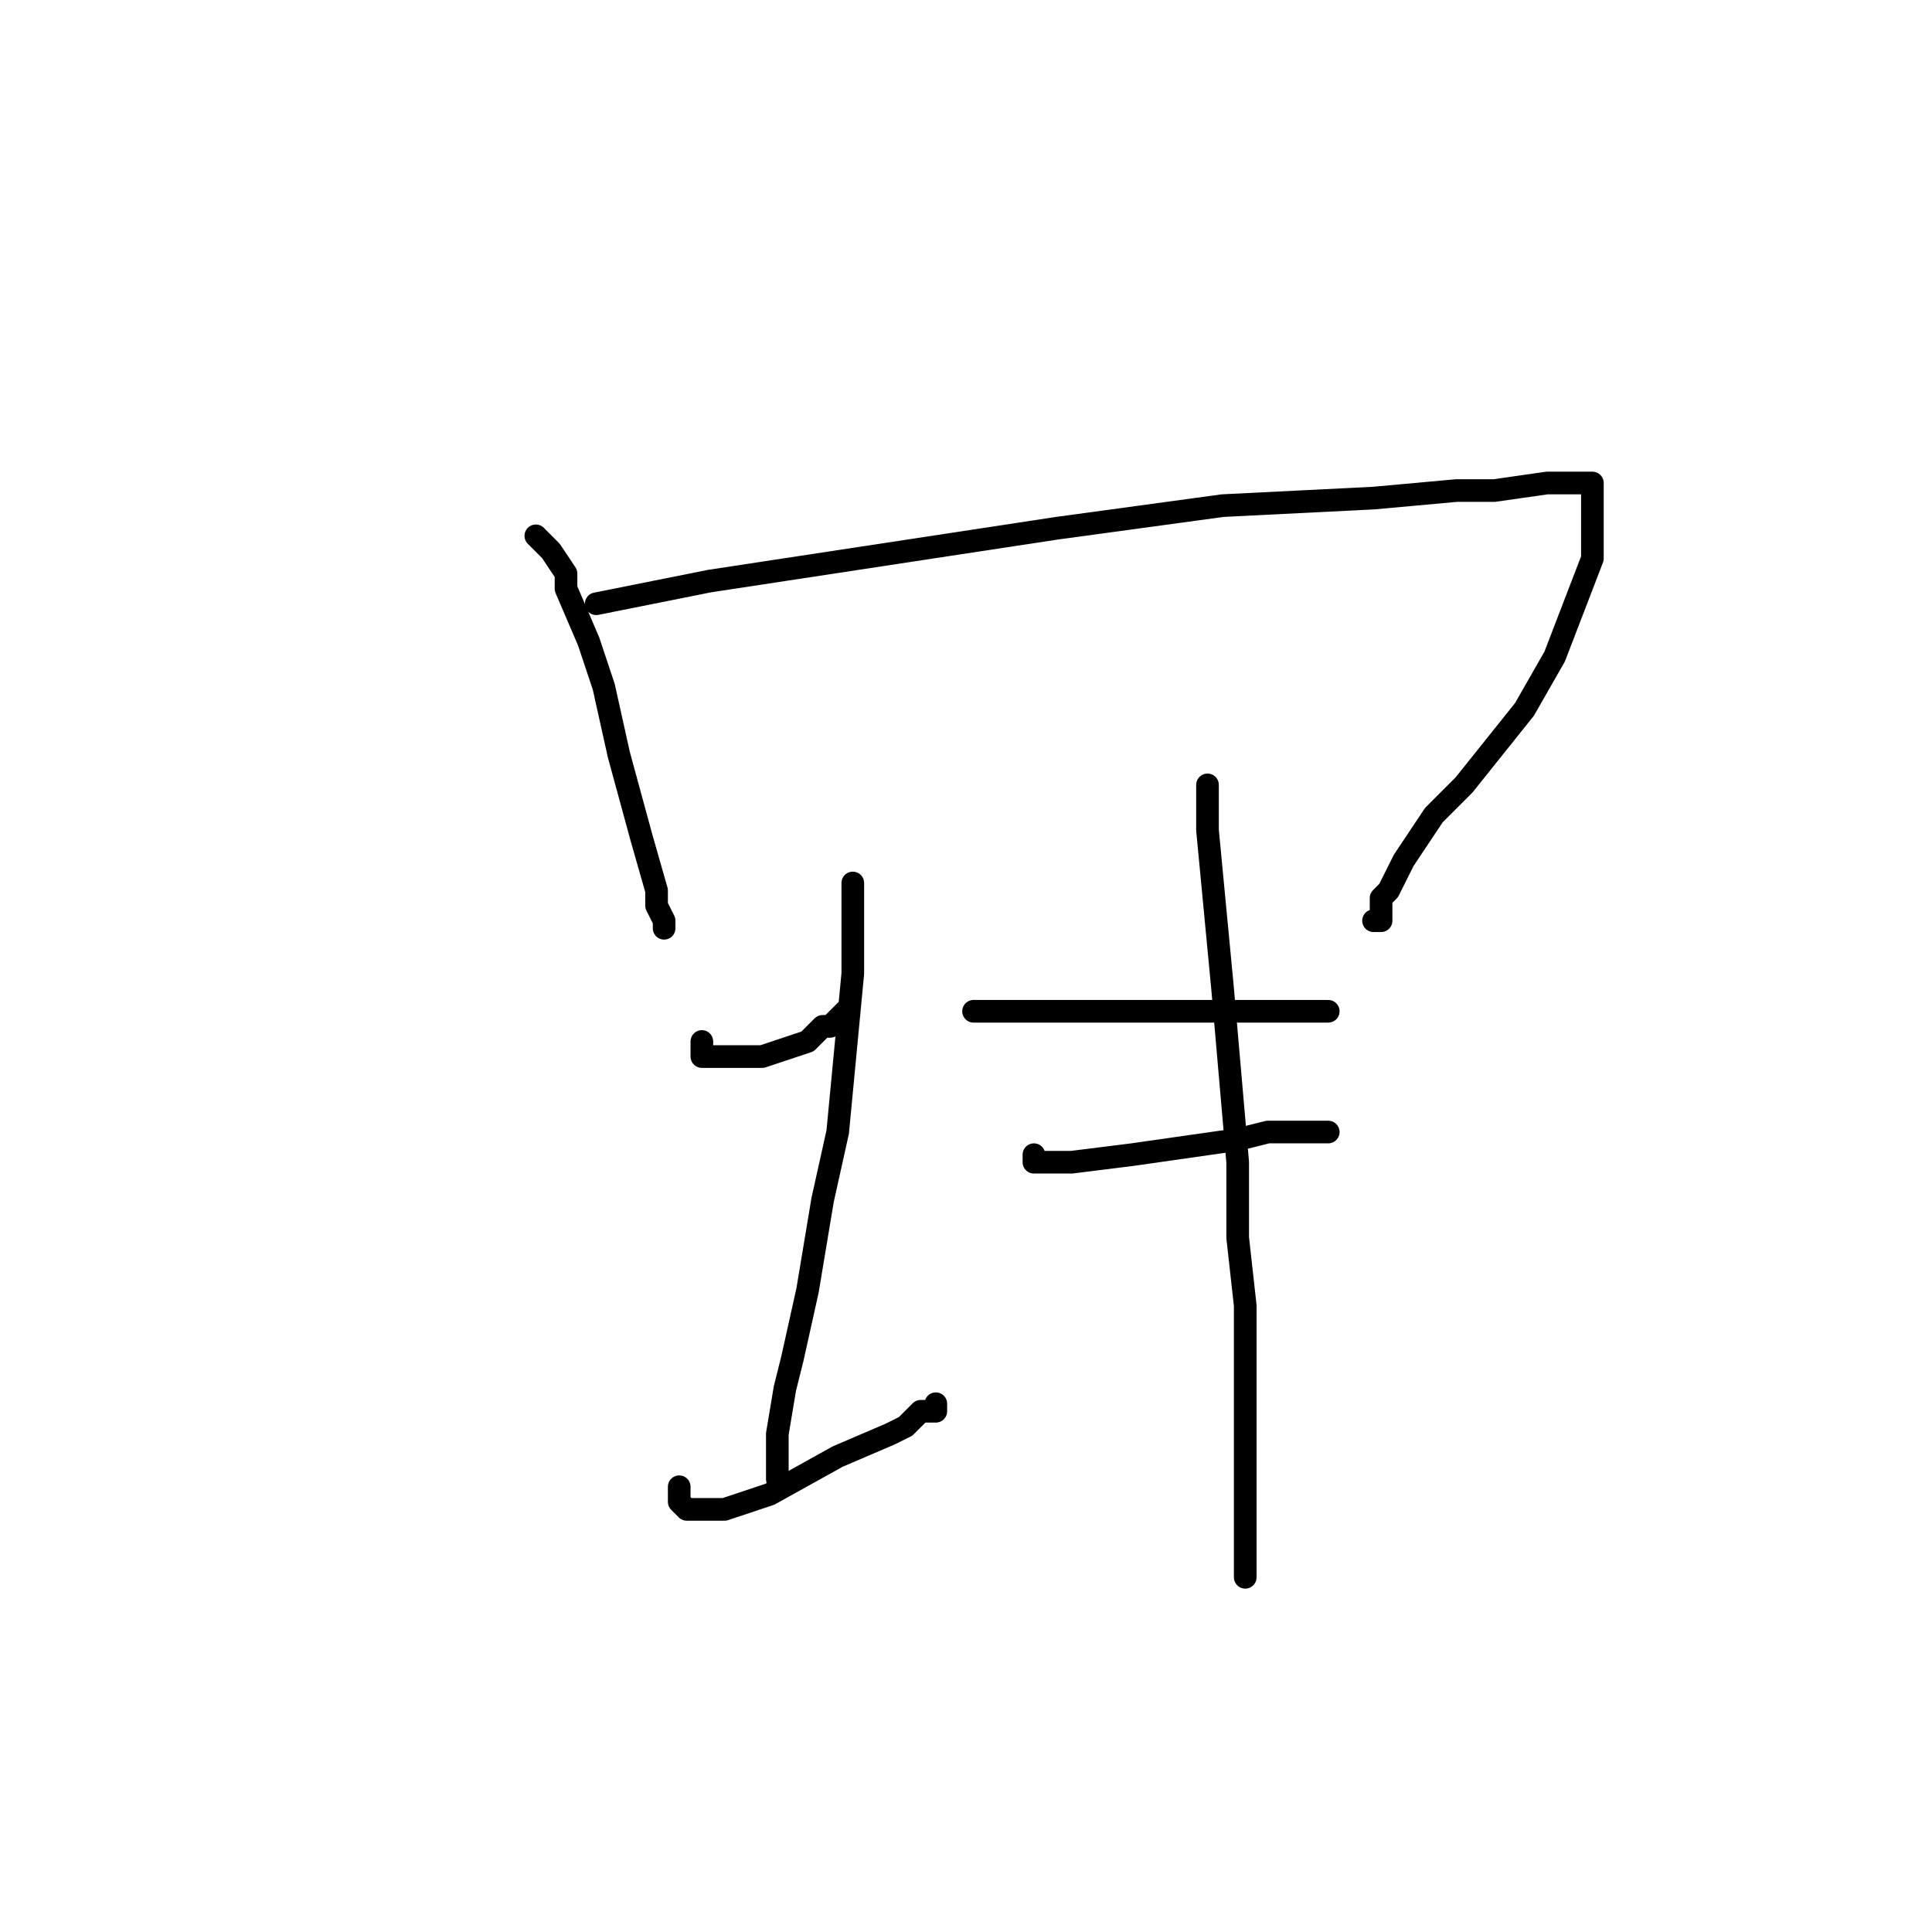 <?xml version="1.0" standalone="no"?>
    <svg width="256" height="256" xmlns="http://www.w3.org/2000/svg" version="1.1">
    <polyline stroke="black" stroke-width="3" stroke-linecap="round" fill="transparent" stroke-linejoin="round" points="71 71 72 72 72 72 73 73 75 76 75 78 78 85 80 91 82 100 85 111 87 118 87 120 88 122 88 123 88 123 " />
        <polyline stroke="black" stroke-width="3" stroke-linecap="round" fill="transparent" stroke-linejoin="round" points="79 80 94 77 140 70 162 67 182 66 193 65 198 65 205 64 208 64 209 64 210 64 210 64 211 64 211 66 211 68 211 74 206 87 202 94 194 104 190 108 186 114 184 118 183 119 183 122 182 122 182 122 182 122 " />
        <polyline stroke="black" stroke-width="3" stroke-linecap="round" fill="transparent" stroke-linejoin="round" points="93 138 93 139 93 140 96 140 101 140 104 139 107 138 109 136 110 136 111 135 112 134 112 134 112 134 112 134 " />
        <polyline stroke="black" stroke-width="3" stroke-linecap="round" fill="transparent" stroke-linejoin="round" points="113 117 113 129 111 150 109 159 107 171 105 180 104 184 103 190 103 193 103 194 103 196 103 196 103 196 " />
        <polyline stroke="black" stroke-width="3" stroke-linecap="round" fill="transparent" stroke-linejoin="round" points="90 197 90 197 90 198 90 199 91 200 96 200 102 198 111 193 118 190 120 189 122 187 124 187 124 186 124 186 " />
        <polyline stroke="black" stroke-width="3" stroke-linecap="round" fill="transparent" stroke-linejoin="round" points="129 134 130 134 130 134 132 134 138 134 144 134 160 134 170 134 172 134 174 134 176 134 176 134 " />
        <polyline stroke="black" stroke-width="3" stroke-linecap="round" fill="transparent" stroke-linejoin="round" points="137 153 137 154 142 154 150 153 164 151 168 150 171 150 172 150 174 150 174 150 176 150 176 150 " />
        <polyline stroke="black" stroke-width="3" stroke-linecap="round" fill="transparent" stroke-linejoin="round" points="160 104 160 110 162 131 164 154 164 164 165 173 165 190 165 194 165 202 165 205 165 206 165 208 165 208 165 209 165 209 " />
        </svg>